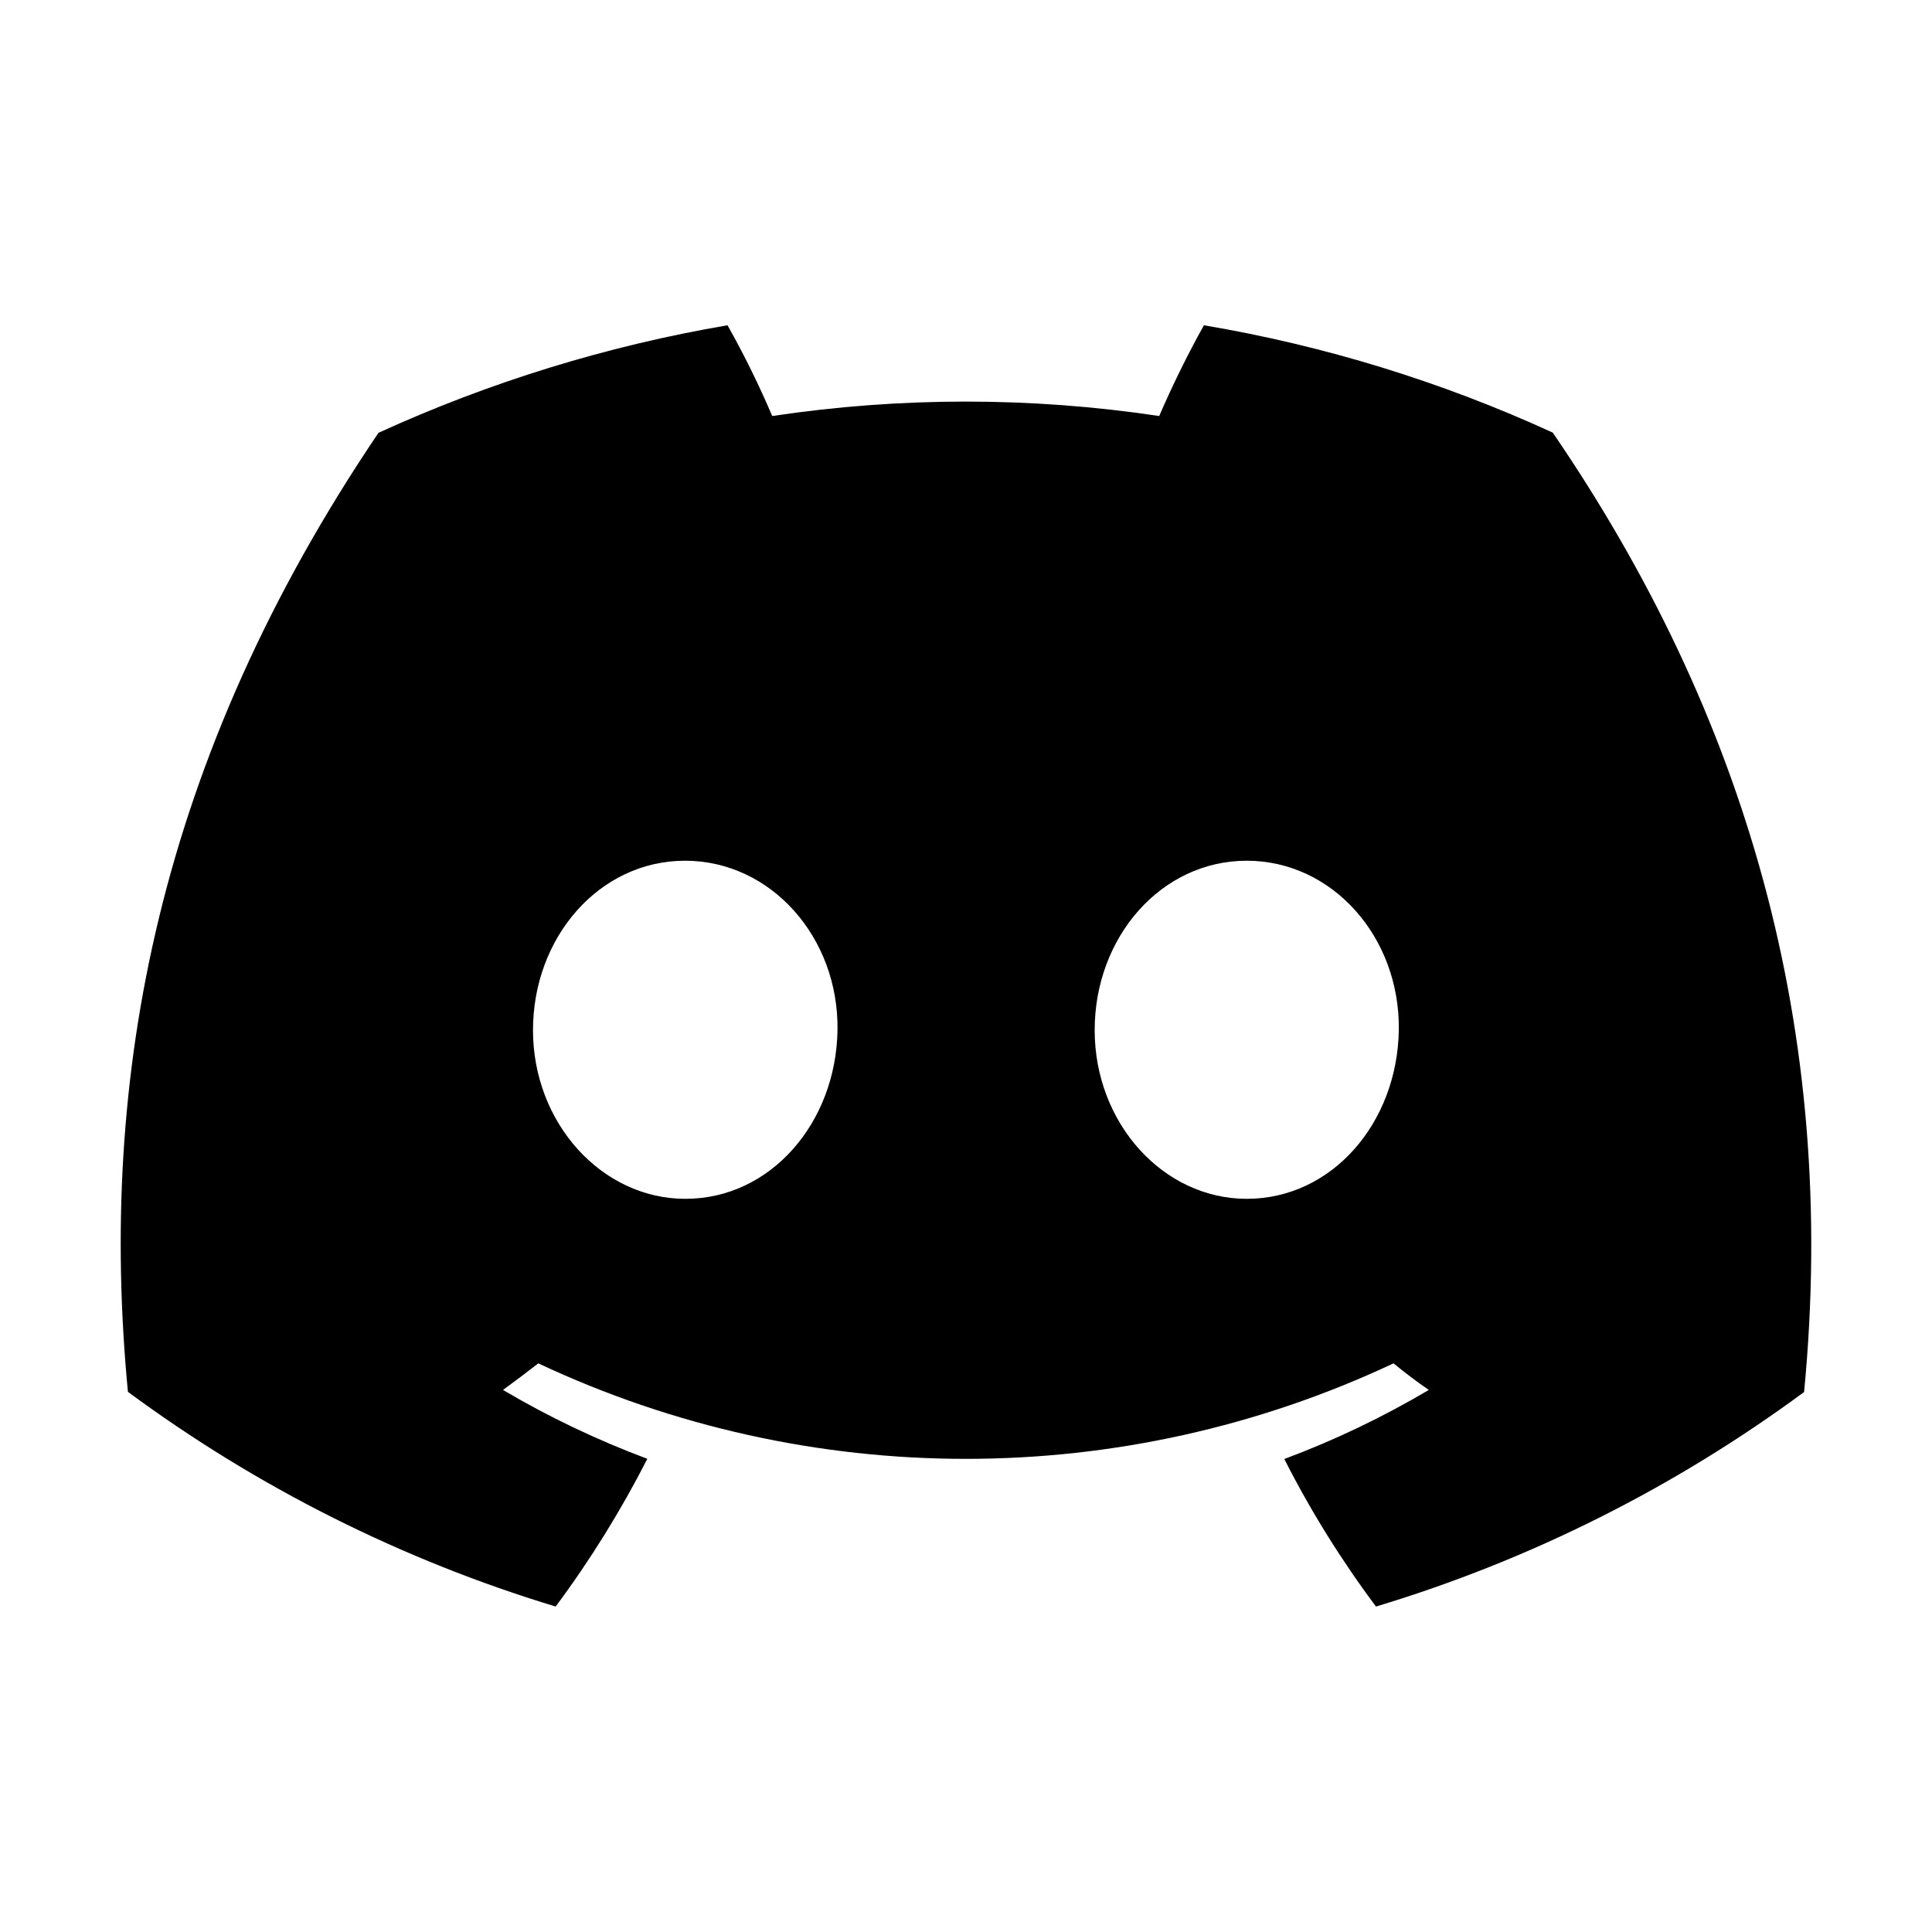 <?xml version="1.0"?>
<svg xmlns="http://www.w3.org/2000/svg" version="1.1" viewBox="0 0 1024 1024">
  <path d="M823,229.3c-58.9-27-121-46.1-184.9-56.9-8.7,15.6-16.6,31.7-23.7,48.1-68-10.2-137.1-10.2-205.1,0-7-16.4-14.9-32.5-23.7-48.1-63.9,10.9-126.1,30.1-185,57-117,173.1-148.7,341.9-132.8,508.3h0c68.5,50.6,145.2,89.1,226.7,113.8,18.4-24.7,34.6-50.9,48.6-78.3-26.5-9.9-52.1-22.1-76.5-36.5,6.4-4.7,12.7-9.4,18.7-14.1,143.6,67.5,309.7,67.5,453.3,0,6.1,5,12.4,9.8,18.7,14.1-24.4,14.4-50,26.7-76.6,36.6,13.9,27.4,30.2,53.6,48.6,78.2,81.6-24.6,158.3-63.1,226.9-113.7h0c18.6-193-31.8-360.2-133.2-508.5h0ZM363.2,635.4c-44.2,0-80.7-40.1-80.7-89.4s35.2-89.8,80.6-89.8,81.5,40.5,80.8,89.8c-.8,49.3-35.6,89.4-80.6,89.4h-.1ZM660.8,635.4c-44.3,0-80.6-40.1-80.6-89.4s35.2-89.8,80.6-89.8,81.3,40.5,80.6,89.8c-.8,49.3-35.5,89.4-80.6,89.4Z"/>
</svg>
<!-- partner.steamgames.com/public/javascript/applications/appmgmt/main.js -->
